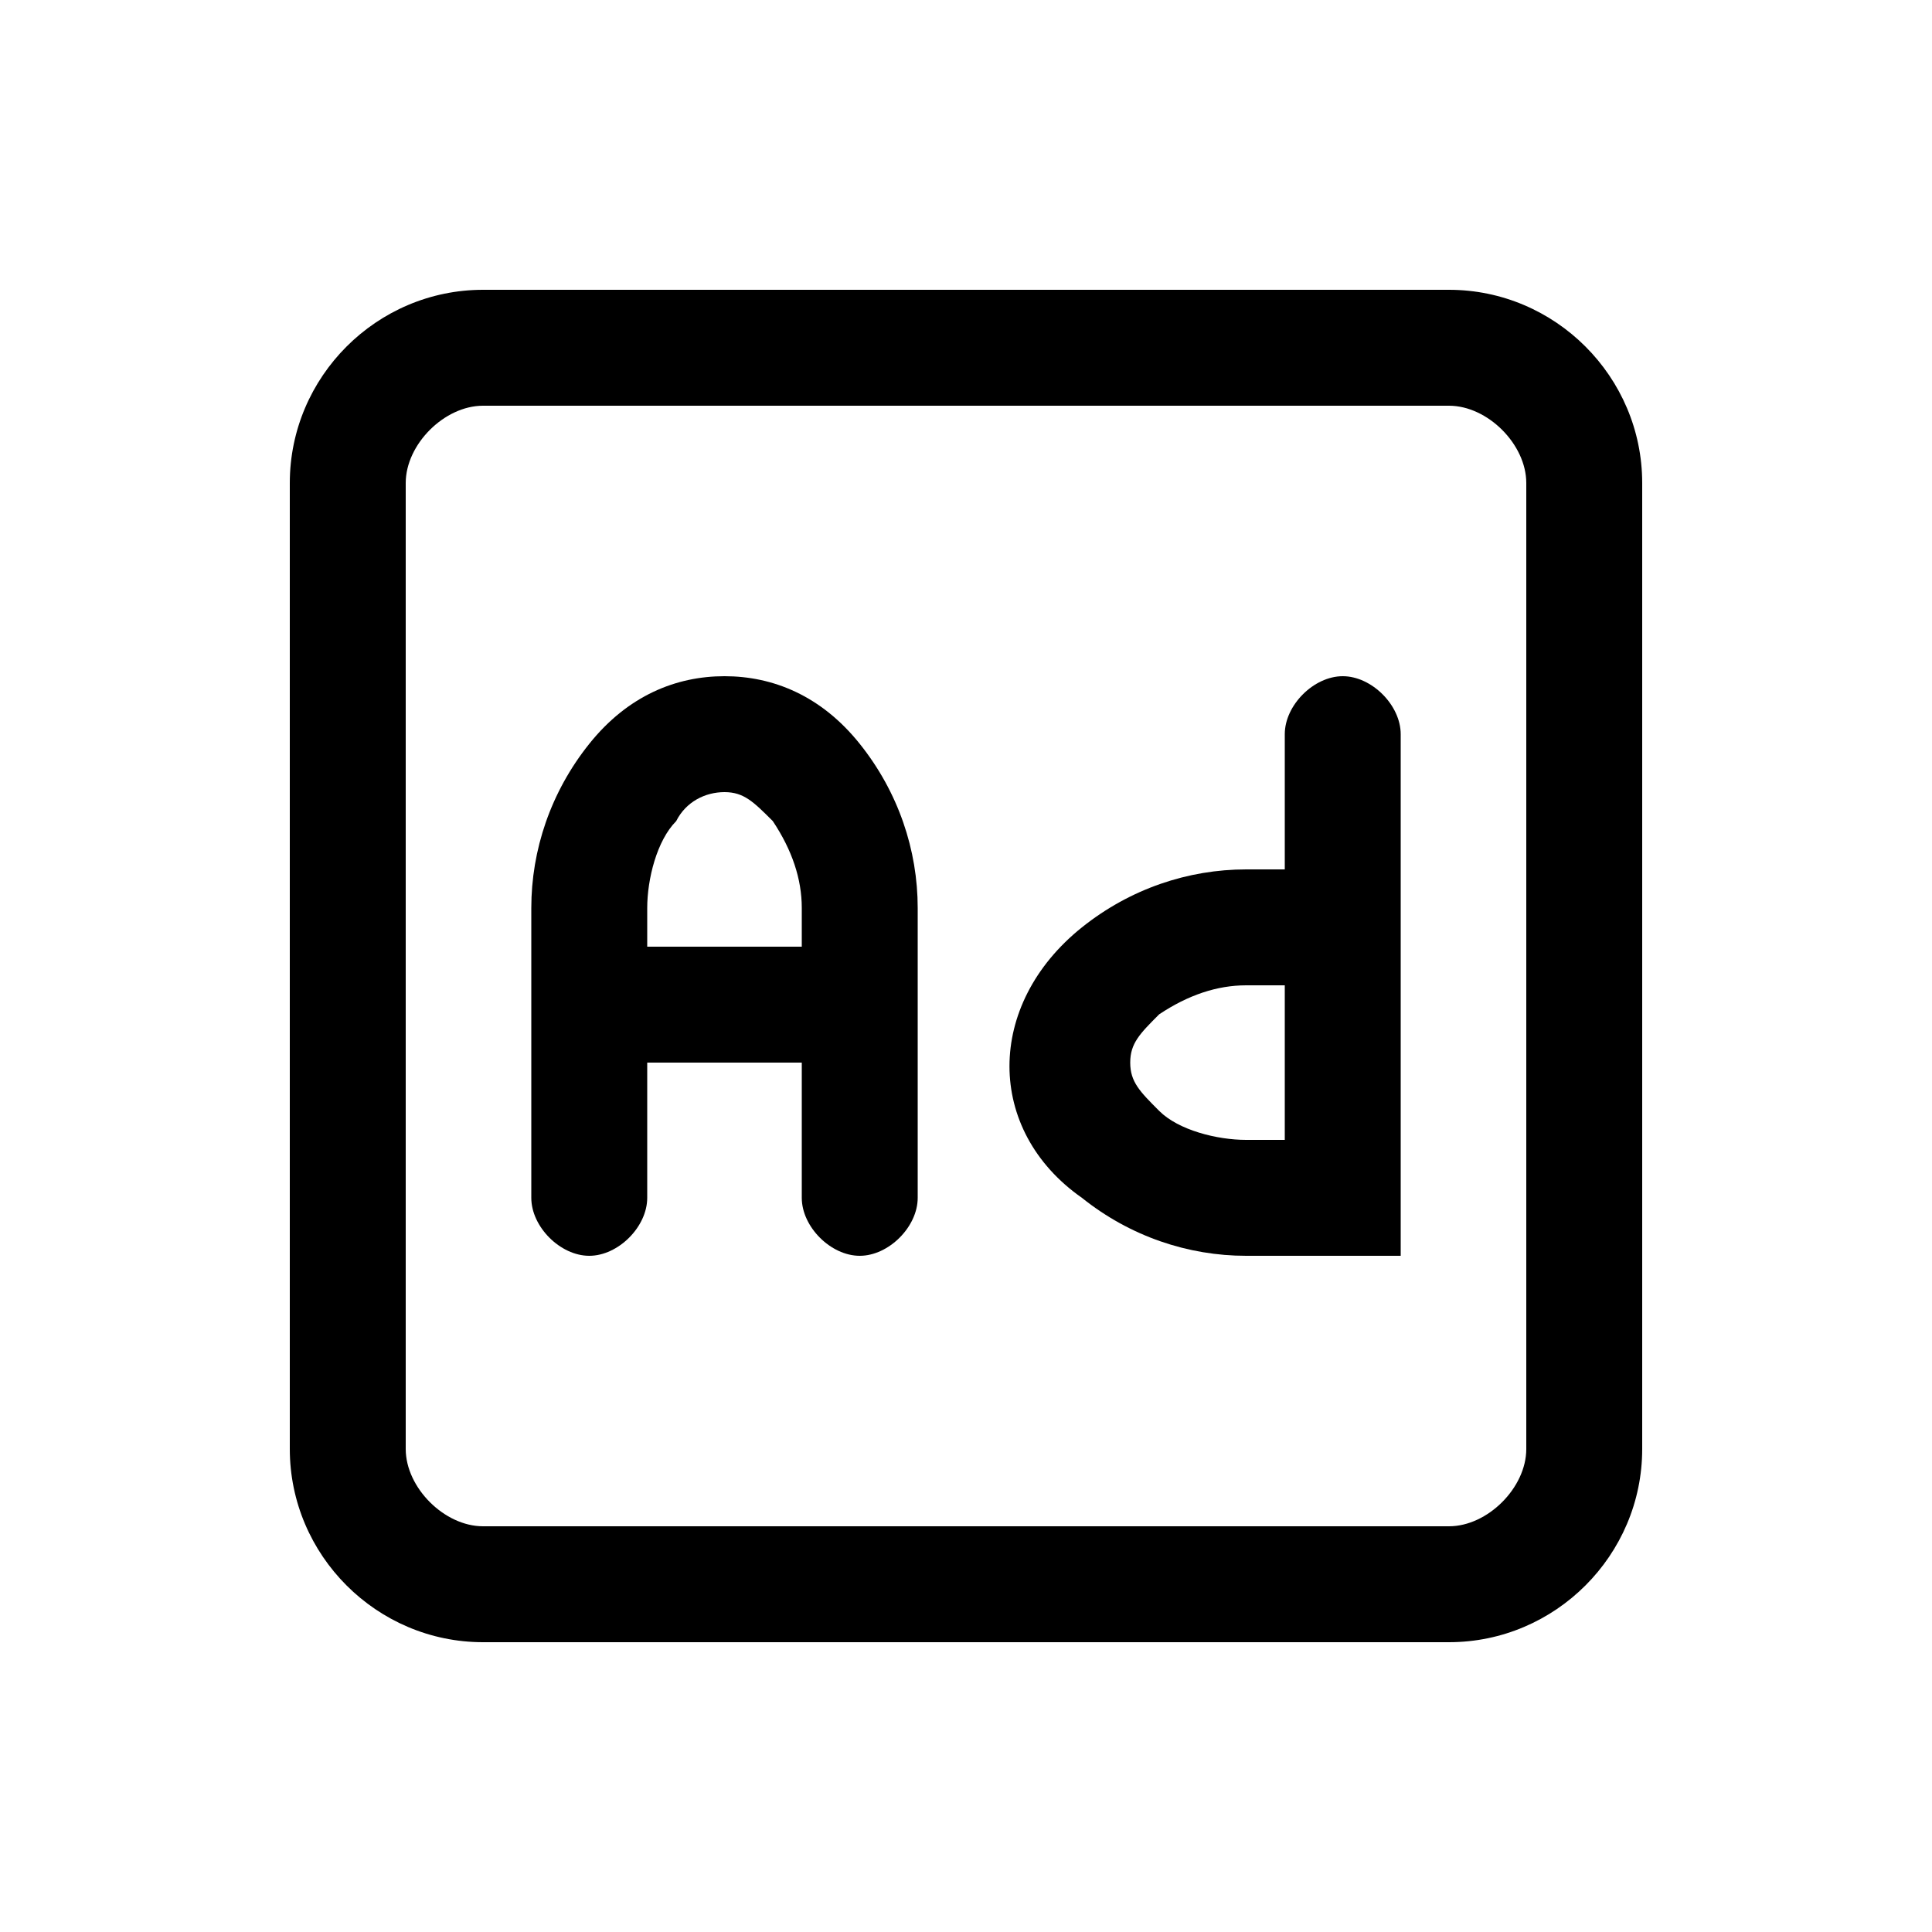 <svg width="20" height="20" viewBox="0 0 20 20" fill="currentColor" xmlns="http://www.w3.org/2000/svg">
<path d="M15 3H5C3.9 3 3 3.9 3 5V15C3 16.1 3.9 17 5 17H15C16.1 17 17 16.1 17 15V5C17 3.9 16.1 3 15 3ZM15.8 15C15.8 15.4 15.4 15.8 15 15.8H5C4.6 15.8 4.2 15.4 4.2 15V5C4.2 4.6 4.6 4.2 5 4.2H15C15.4 4.2 15.8 4.6 15.8 5V15Z" fill="currentColor"/>
<path d="M8.9 7.7C8.5 7.2 8 7 7.5 7C7 7 6.5 7.2 6.1 7.7C5.7 8.2 5.5 8.8 5.5 9.4V10V11V12.4C5.5 12.7 5.8 13 6.1 13C6.4 13 6.7 12.7 6.7 12.4V11H8.3V12.4C8.3 12.7 8.6 13 8.9 13C9.2 13 9.5 12.7 9.5 12.4V11V10V9.4C9.5 8.8 9.3 8.2 8.9 7.7ZM8.3 9.8H6.7V9.4C6.7 9.1 6.8 8.7 7 8.5C7.1 8.3 7.3 8.2 7.5 8.2C7.7 8.2 7.8 8.3 8 8.5C8.2 8.8 8.3 9.1 8.3 9.4V9.8Z" fill="currentColor"/>
<path d="M13.9 7C13.6 7 13.3 7.3 13.3 7.6V9H12.9C12.3 9 11.7 9.2 11.2 9.6C10.2 10.4 10.2 11.7 11.2 12.4C11.7 12.8 12.3 13 12.9 13H14.5V10V7.6C14.5 7.3 14.2 7 13.9 7ZM13.3 11.8H12.9C12.6 11.8 12.2 11.7 12 11.5C11.8 11.3 11.7 11.2 11.7 11C11.7 10.8 11.8 10.7 12 10.5C12.3 10.3 12.6 10.2 12.9 10.2H13.3V11.8Z" fill="currentColor"/>
</svg>
